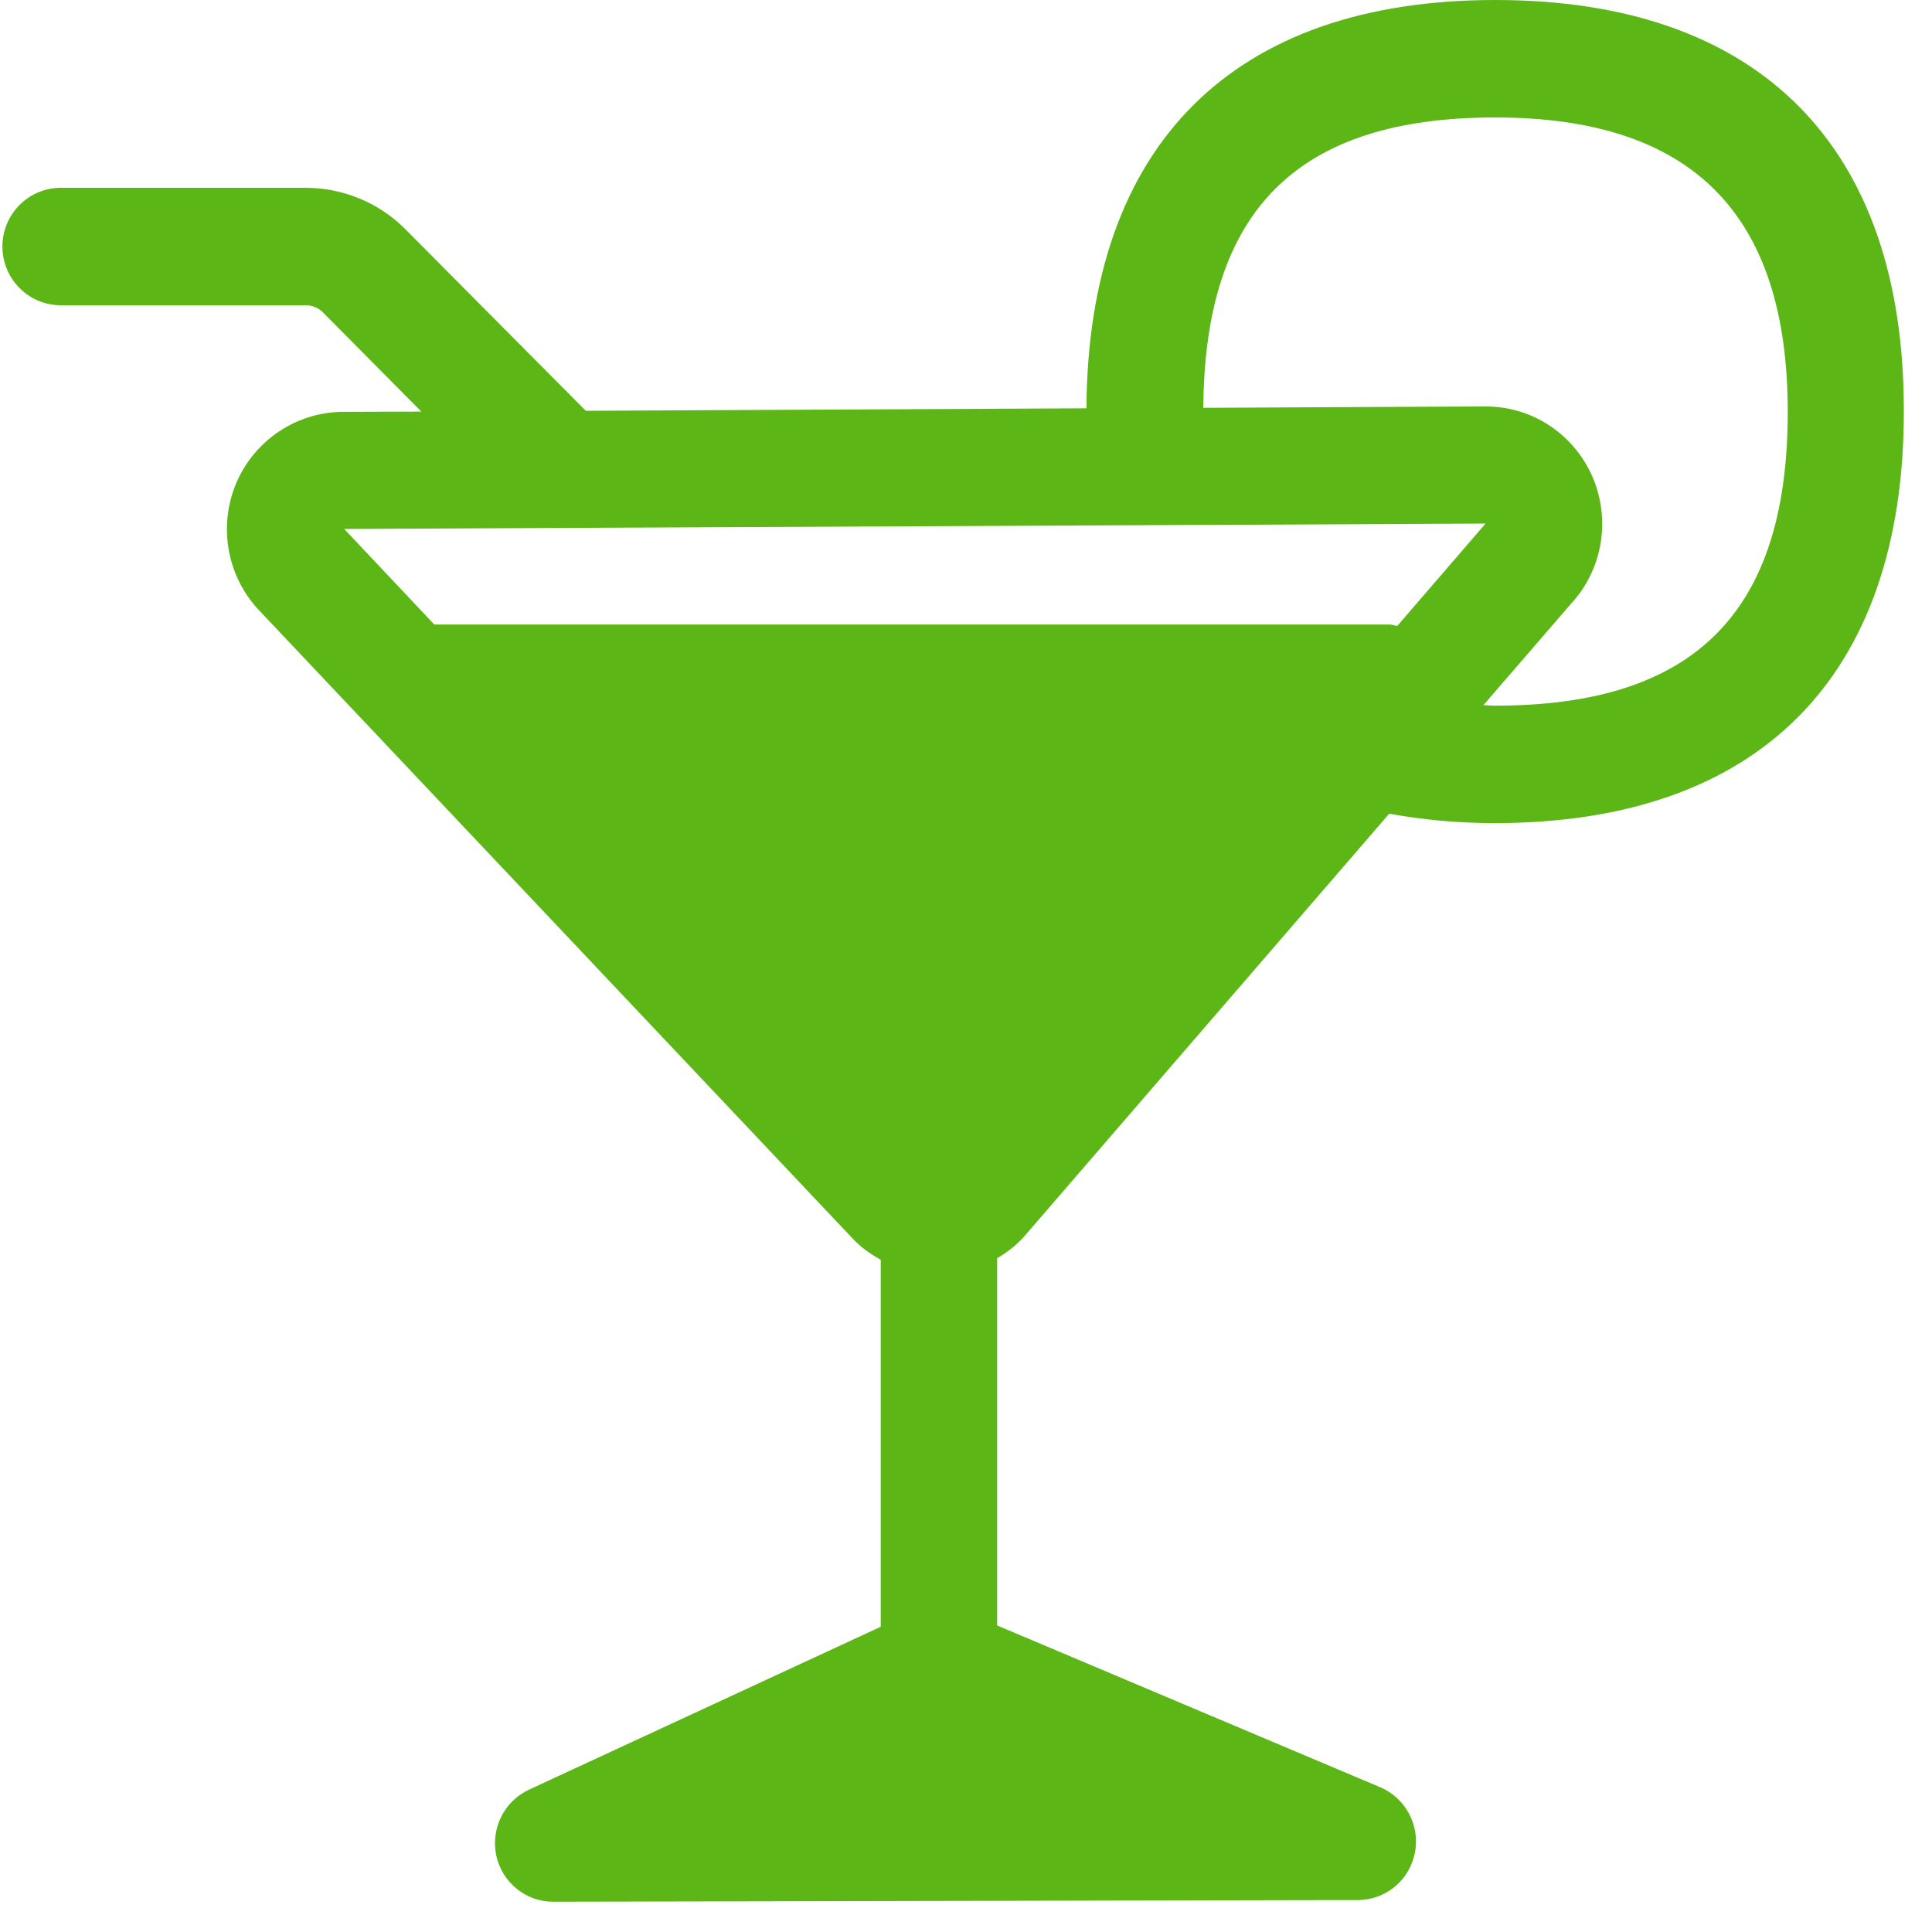 <?xml version="1.0" encoding="UTF-8"?>
<svg width="24px" height="24px" viewBox="0 0 24 24" version="1.1" xmlns="http://www.w3.org/2000/svg" xmlns:xlink="http://www.w3.org/1999/xlink">
    <title>3.Masa/Copa bebida bar_3Masa</title>
    <g id="Symbols" stroke="none" stroke-width="1" fill="none" fill-rule="evenodd">
        <g id="3.Masa/Copa-bebida-bar_3Masa" fill="#5CB615" fill-rule="nonzero">
            <path d="M18.575,8.766 C18.521,8.766 18.477,8.76 18.427,8.76 L19.513,7.503 C19.755,7.244 19.903,6.891 19.903,6.508 C19.903,5.701 19.257,5.049 18.457,5.049 L18.444,5.049 L14.948,5.066 C14.965,2.608 16.118,1.459 18.575,1.459 C21.018,1.459 22.208,2.655 22.208,5.116 C22.208,7.607 21.052,8.766 18.575,8.766 M17.267,7.758 L5.395,7.758 L4.276,6.571 L18.454,6.504 L17.358,7.775 C17.324,7.775 17.297,7.758 17.267,7.758 M18.575,0 C15.314,0 13.516,1.802 13.496,5.072 L7.277,5.103 L5.032,2.844 C4.709,2.518 4.259,2.333 3.798,2.333 L0.756,2.333 C0.356,2.333 0.03,2.659 0.03,3.062 C0.03,3.466 0.356,3.792 0.756,3.792 L3.798,3.792 C3.876,3.792 3.953,3.822 4.007,3.876 L5.234,5.113 L4.262,5.116 C3.684,5.119 3.163,5.466 2.934,6.003 C2.709,6.538 2.82,7.16 3.217,7.58 L10.598,15.392 C10.699,15.499 10.817,15.58 10.941,15.65 L10.941,20.208 L6.571,22.232 C6.262,22.376 6.094,22.716 6.165,23.052 C6.239,23.385 6.531,23.624 6.871,23.624 L16.867,23.603 C17.213,23.603 17.509,23.358 17.576,23.018 C17.644,22.679 17.462,22.336 17.146,22.202 L12.387,20.192 L12.387,15.63 C12.518,15.553 12.639,15.459 12.739,15.341 L17.257,10.108 C17.664,10.182 18.097,10.225 18.568,10.225 C21.845,10.225 23.65,8.41 23.65,5.113 C23.657,1.815 21.852,0 18.575,0" id="Copa-bebida-bar_3Masa"></path>
        </g>
    </g>
</svg>